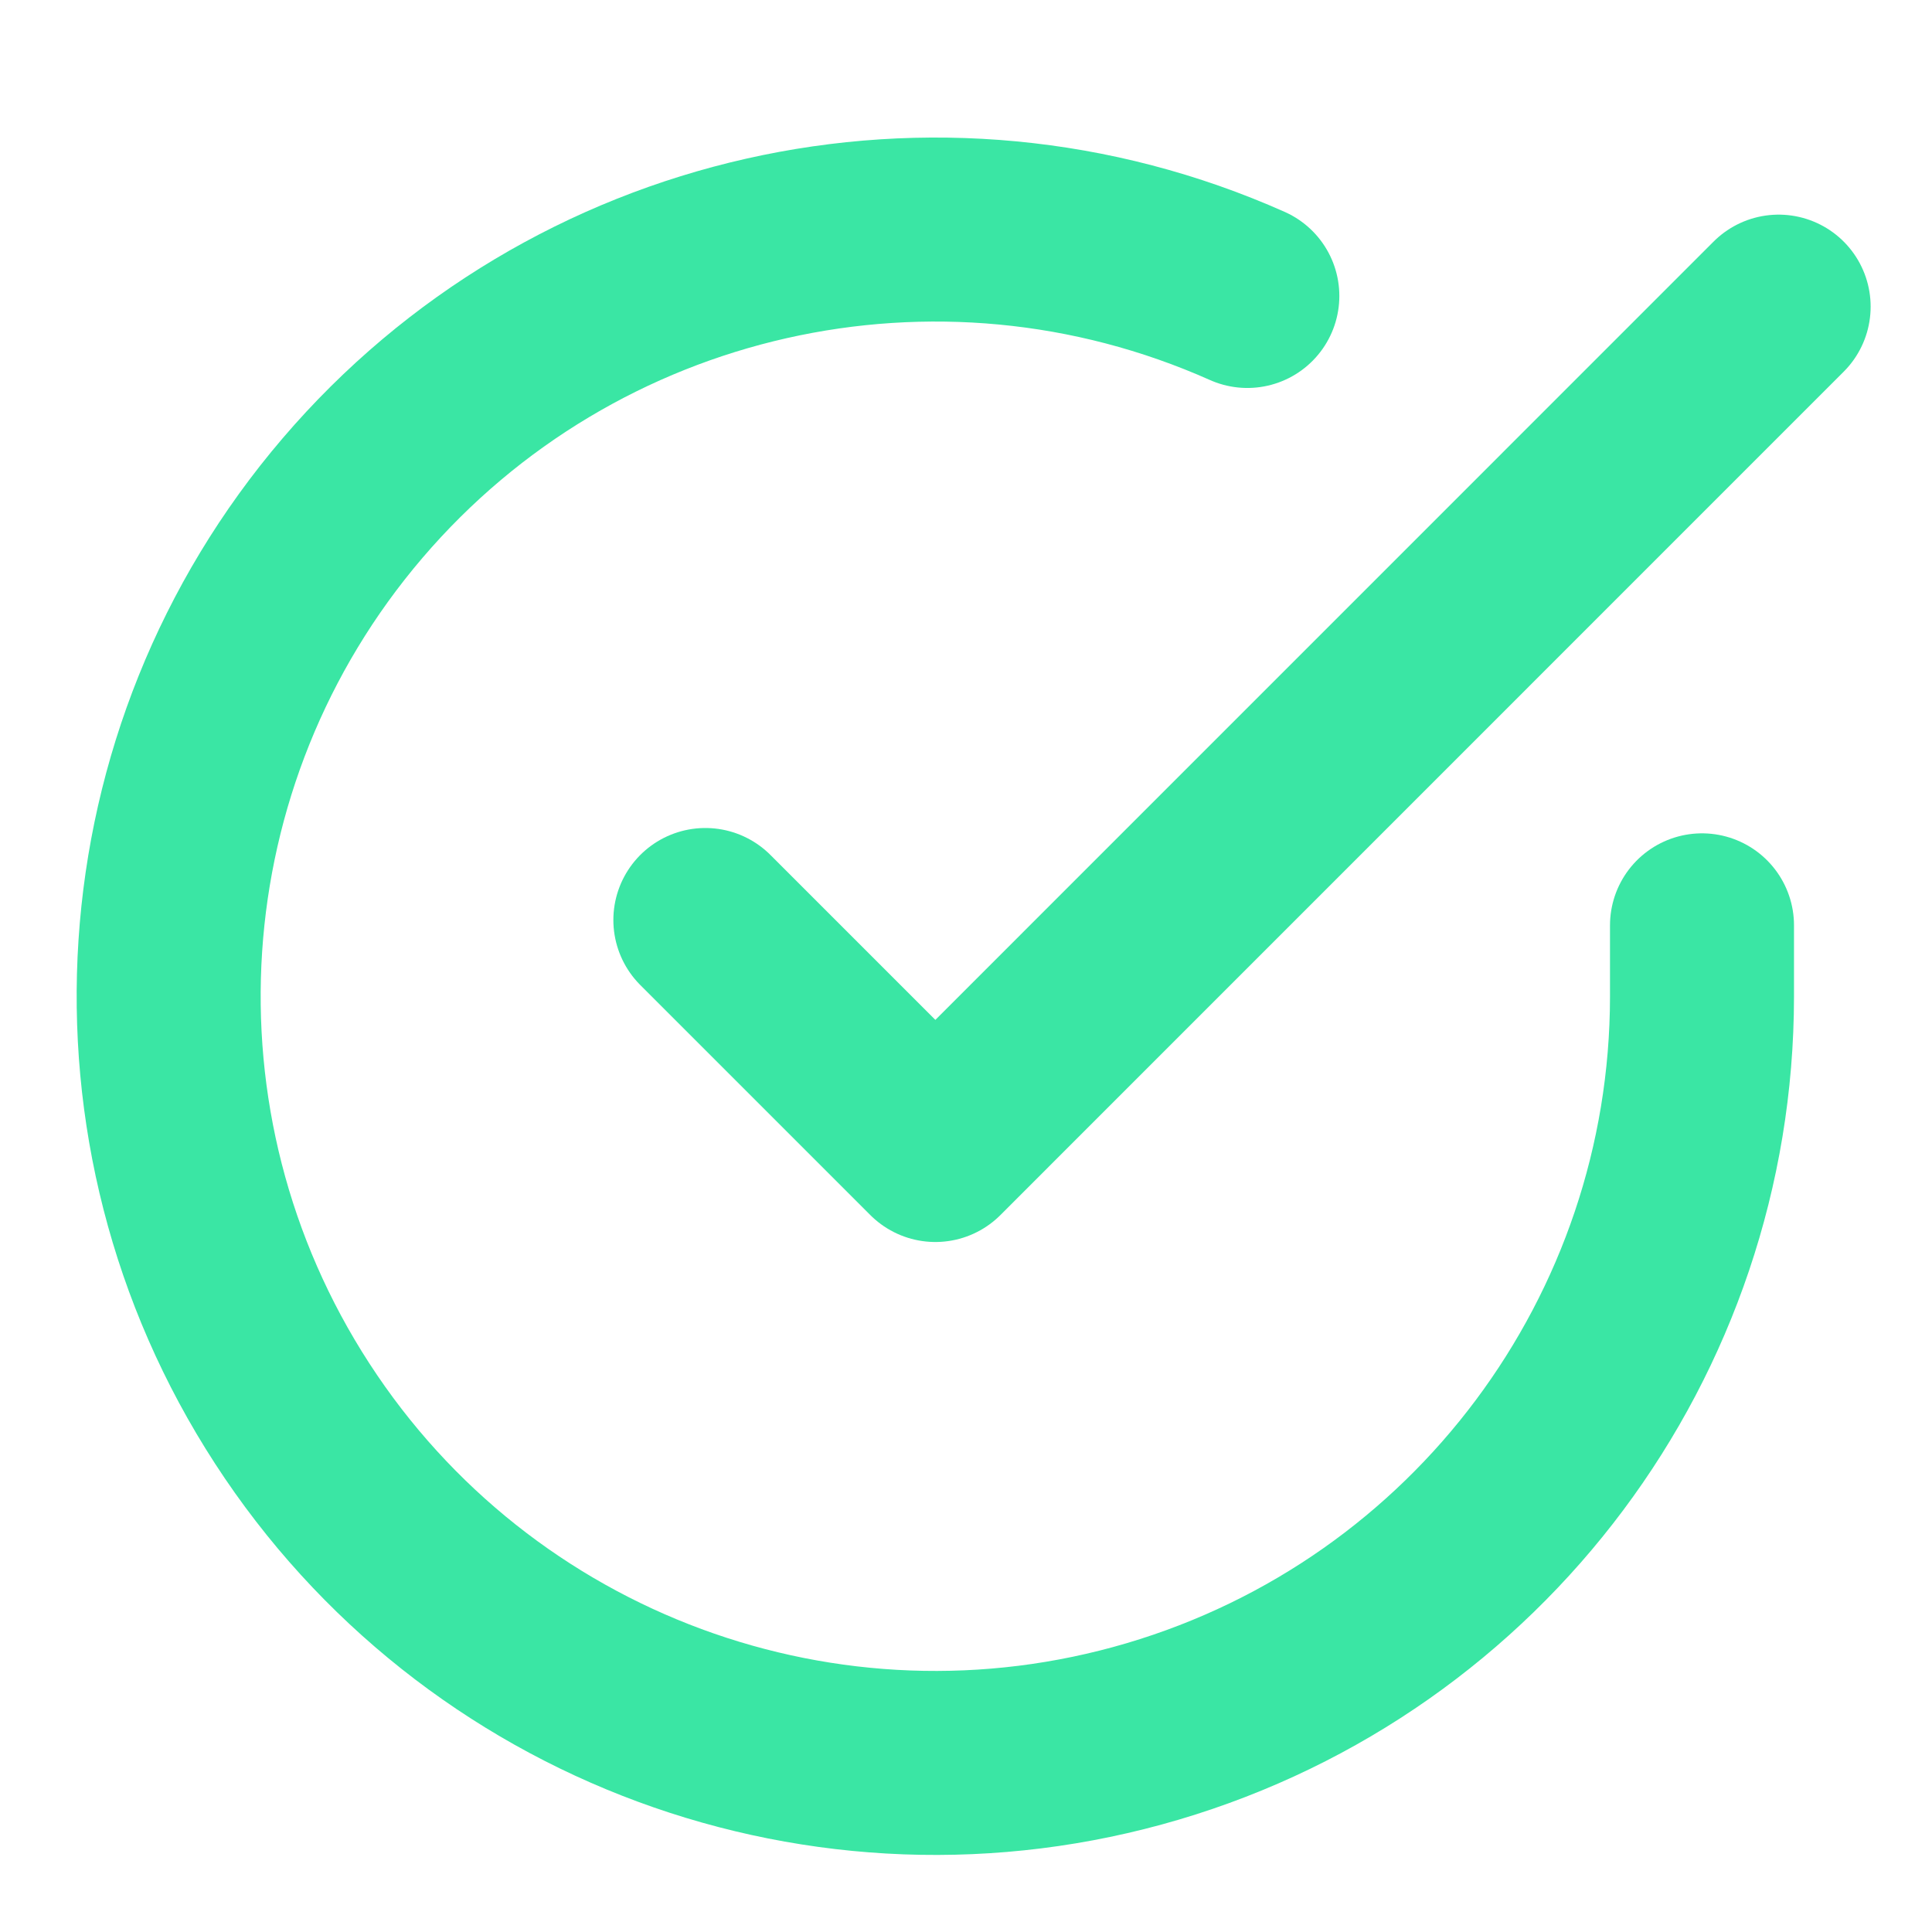 <svg width="21" height="21" viewBox="0 0 21 21" fill="none" xmlns="http://www.w3.org/2000/svg">
<path d="M18.5 10.058V10.833C18.498 14.524 16.069 17.774 12.529 18.82C8.99 19.866 5.184 18.46 3.176 15.364C1.167 12.268 1.434 8.22 3.832 5.414C6.23 2.609 10.187 1.715 13.558 3.217" stroke="#3AE6A4" stroke-width="2" stroke-linecap="round" stroke-linejoin="round"/>
<path d="M19.333 3.333L10.167 12.5L7.667 10" stroke="#3AE6A4" stroke-width="2" stroke-linecap="round" stroke-linejoin="round"/>
</svg>
